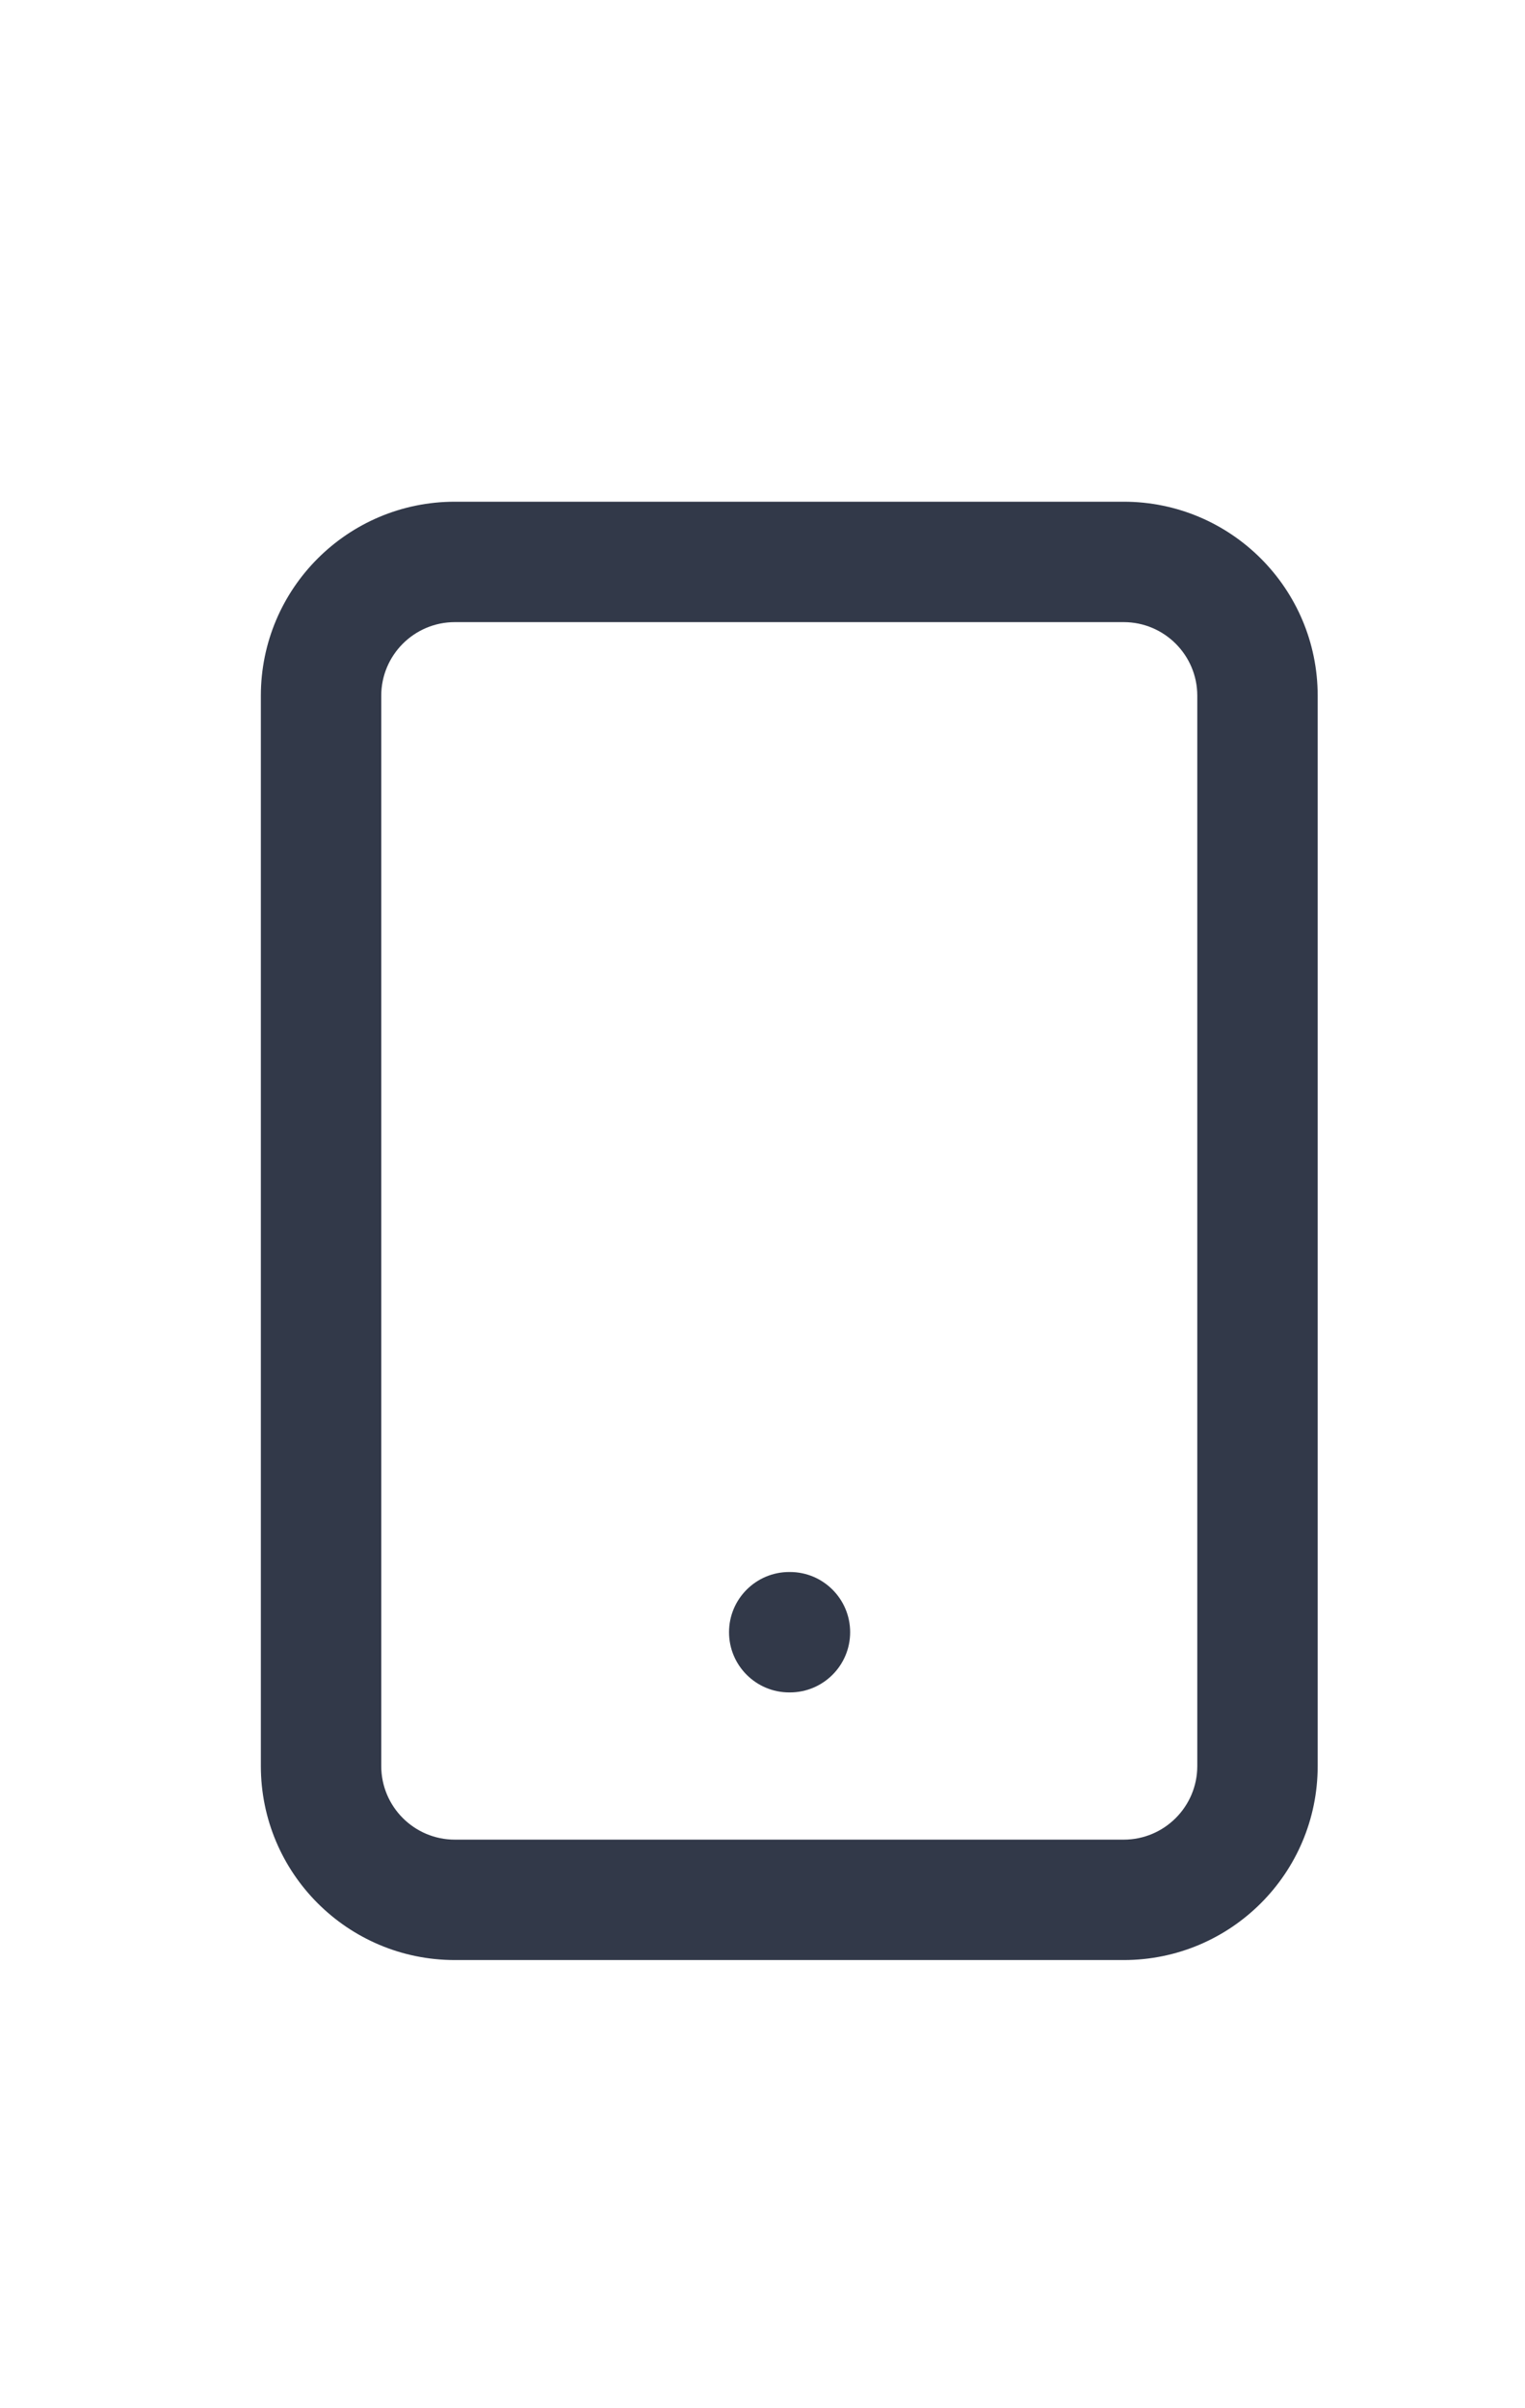 <svg width="19" height="30" viewBox="0 0 19 30" fill="none" xmlns="http://www.w3.org/2000/svg">
<path d="M14.917 8.667C14.917 8.161 14.506 7.75 14 7.75H5.667C5.161 7.75 4.75 8.161 4.75 8.667V22C4.75 22.506 5.161 22.917 5.667 22.917H14C14.506 22.917 14.917 22.506 14.917 22V8.667ZM9.842 19.583C10.256 19.583 10.592 19.919 10.592 20.333C10.592 20.747 10.256 21.083 9.842 21.083H9.833C9.419 21.083 9.083 20.747 9.083 20.333C9.083 19.919 9.419 19.583 9.833 19.583H9.842ZM16.417 22C16.417 23.335 15.335 24.417 14 24.417H5.667C4.332 24.417 3.25 23.335 3.25 22V8.667C3.25 7.332 4.332 6.25 5.667 6.25H14C15.335 6.25 16.417 7.332 16.417 8.667V22Z" fill="#323949"/>
</svg>
